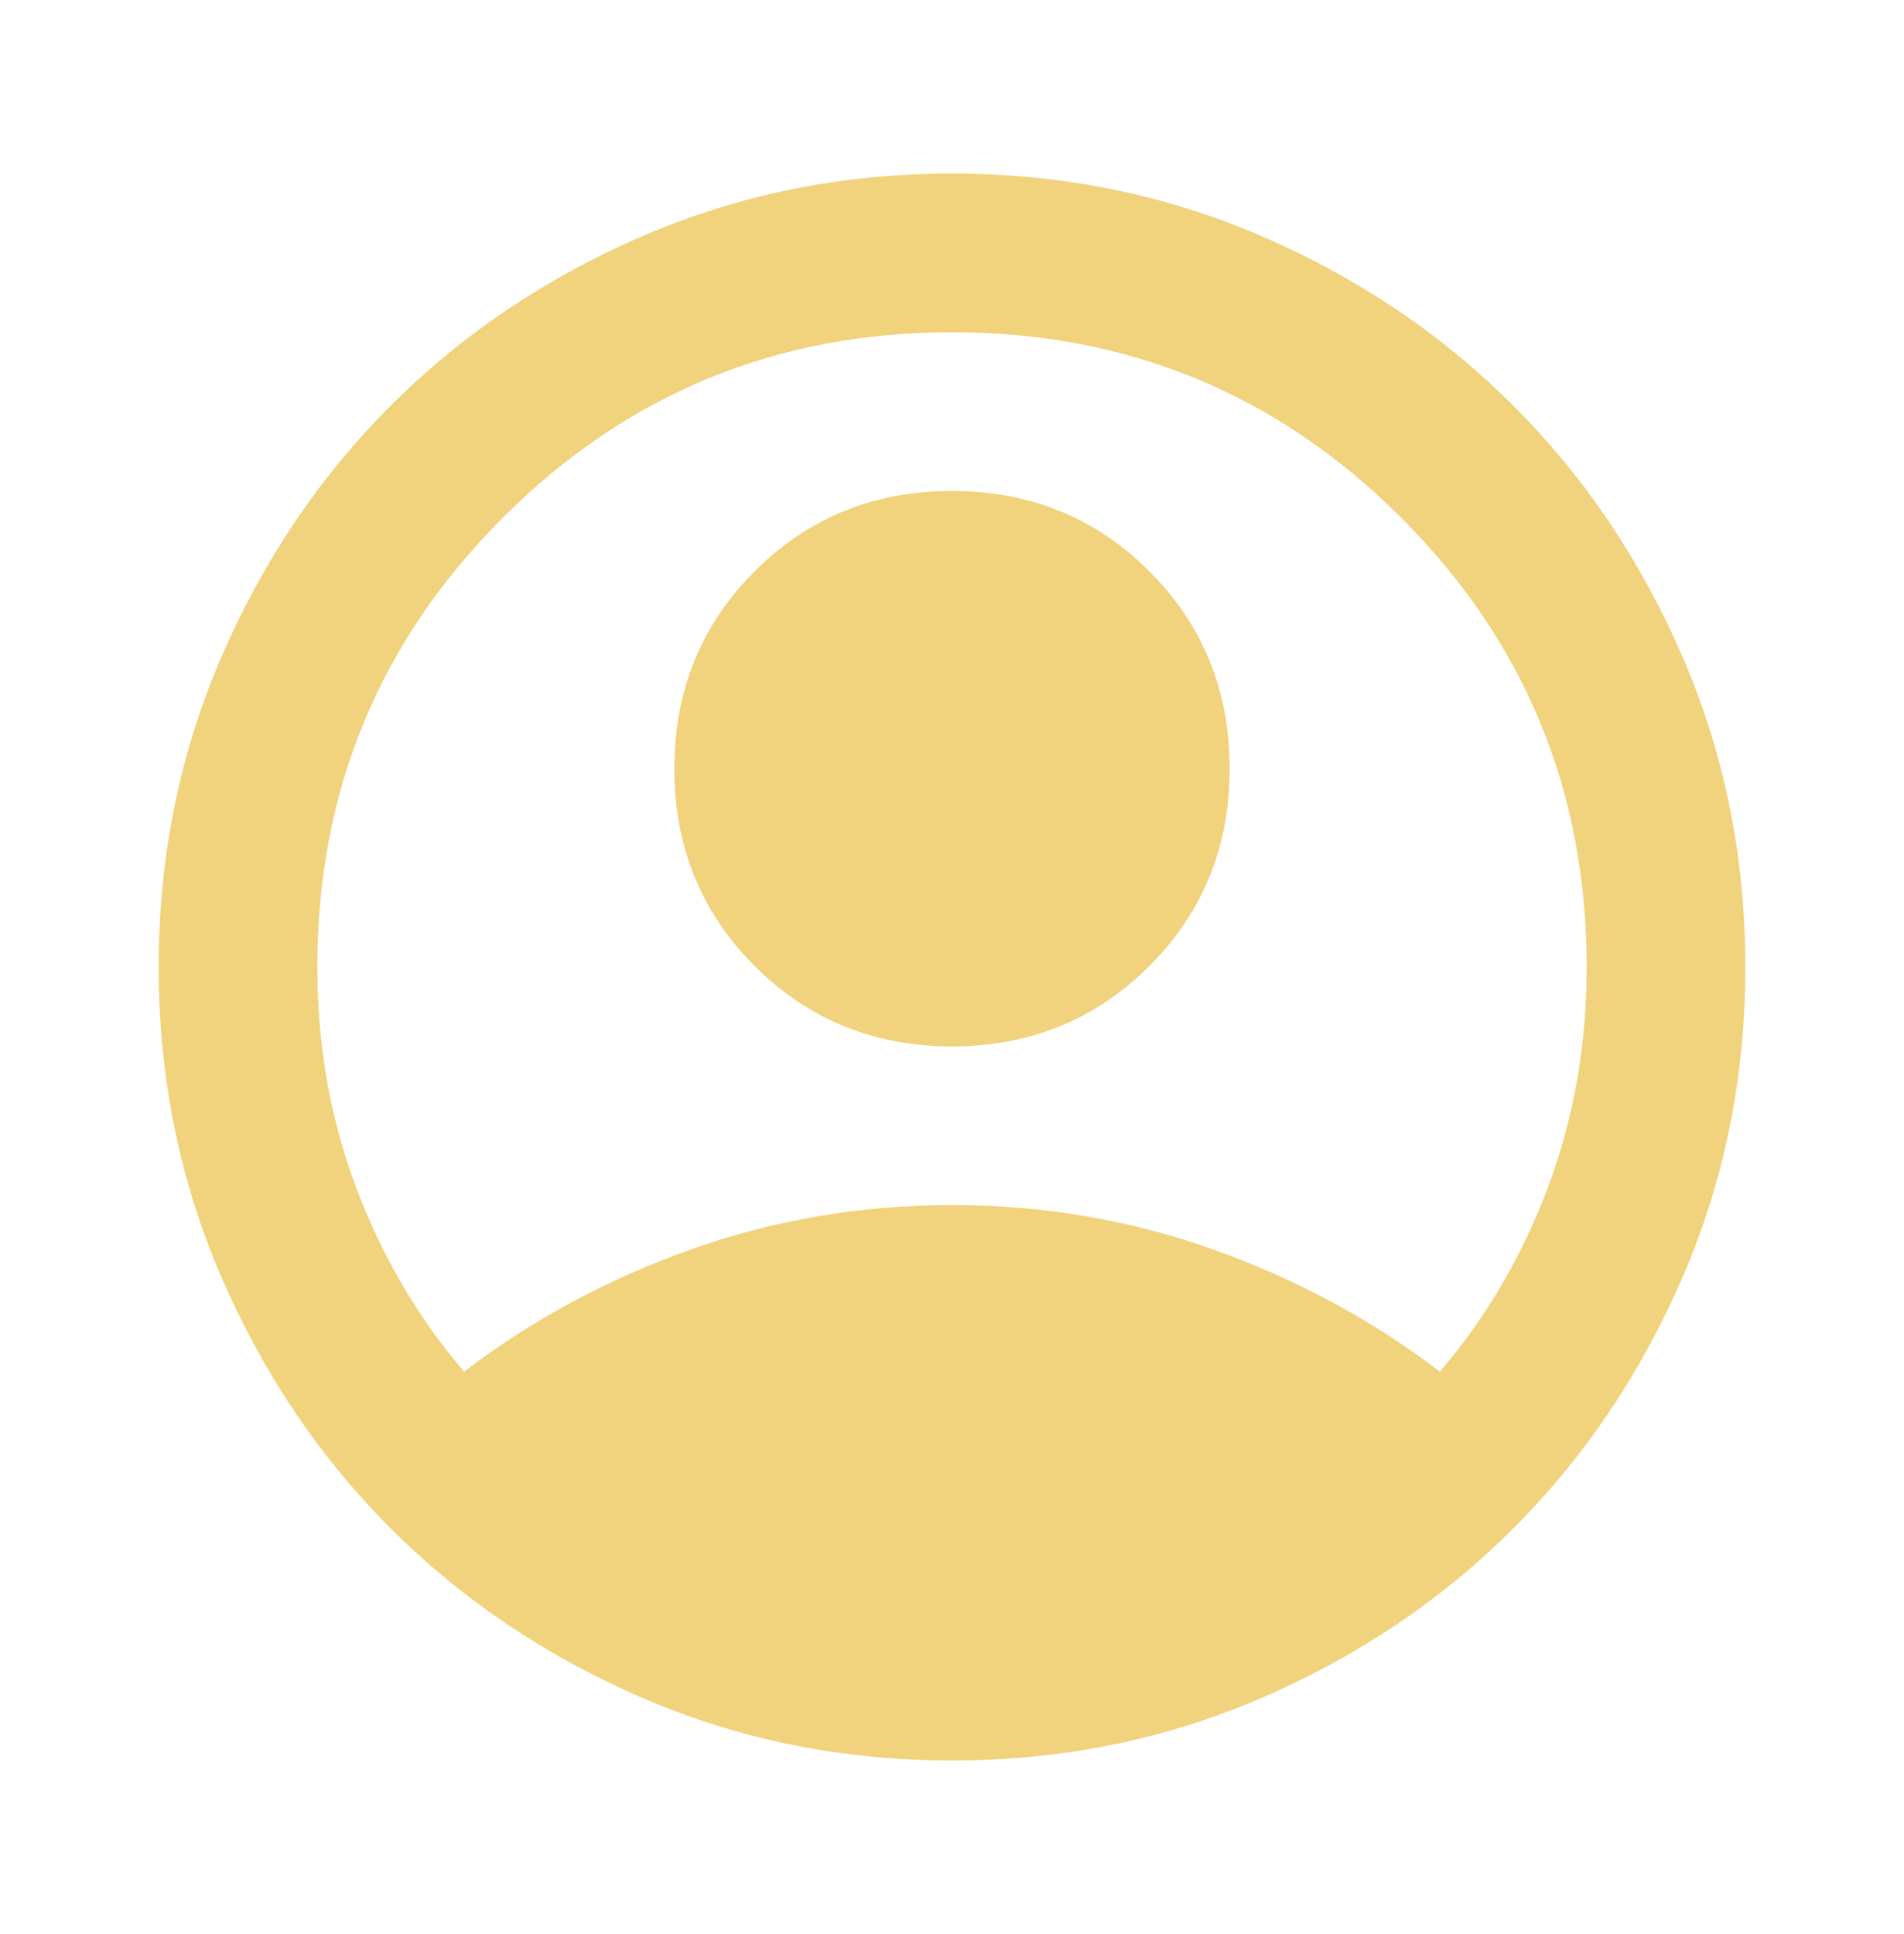 <svg width="64" height="65" viewBox="0 0 64 65" fill="none" xmlns="http://www.w3.org/2000/svg">
<g id="account_circle">
<path id="icon" d="M15.6 46.1C17.867 44.367 20.4 43 23.2 42C26 41 28.933 40.5 32 40.5C35.067 40.5 38 41 40.8 42C43.6 43 46.133 44.367 48.4 46.1C49.956 44.278 51.167 42.211 52.033 39.9C52.9 37.589 53.333 35.122 53.333 32.5C53.333 26.589 51.256 21.556 47.1 17.4C42.944 13.244 37.911 11.167 32 11.167C26.089 11.167 21.056 13.244 16.9 17.4C12.745 21.556 10.667 26.589 10.667 32.5C10.667 35.122 11.1 37.589 11.967 39.9C12.833 42.211 14.044 44.278 15.6 46.1ZM32 35.167C29.378 35.167 27.167 34.267 25.367 32.467C23.567 30.667 22.667 28.456 22.667 25.833C22.667 23.211 23.567 21 25.367 19.2C27.167 17.4 29.378 16.5 32 16.5C34.622 16.5 36.833 17.4 38.633 19.2C40.433 21 41.333 23.211 41.333 25.833C41.333 28.456 40.433 30.667 38.633 32.467C36.833 34.267 34.622 35.167 32 35.167ZM32 59.167C28.311 59.167 24.845 58.467 21.6 57.067C18.356 55.667 15.533 53.767 13.133 51.367C10.733 48.967 8.833 46.144 7.433 42.9C6.033 39.656 5.333 36.189 5.333 32.5C5.333 28.811 6.033 25.344 7.433 22.1C8.833 18.856 10.733 16.033 13.133 13.633C15.533 11.233 18.356 9.333 21.6 7.933C24.845 6.533 28.311 5.833 32 5.833C35.689 5.833 39.156 6.533 42.4 7.933C45.645 9.333 48.467 11.233 50.867 13.633C53.267 16.033 55.167 18.856 56.567 22.1C57.967 25.344 58.667 28.811 58.667 32.5C58.667 36.189 57.967 39.656 56.567 42.9C55.167 46.144 53.267 48.967 50.867 51.367C48.467 53.767 45.645 55.667 42.4 57.067C39.156 58.467 35.689 59.167 32 59.167Z" fill="#F1D27D"/>
</g>
</svg>
